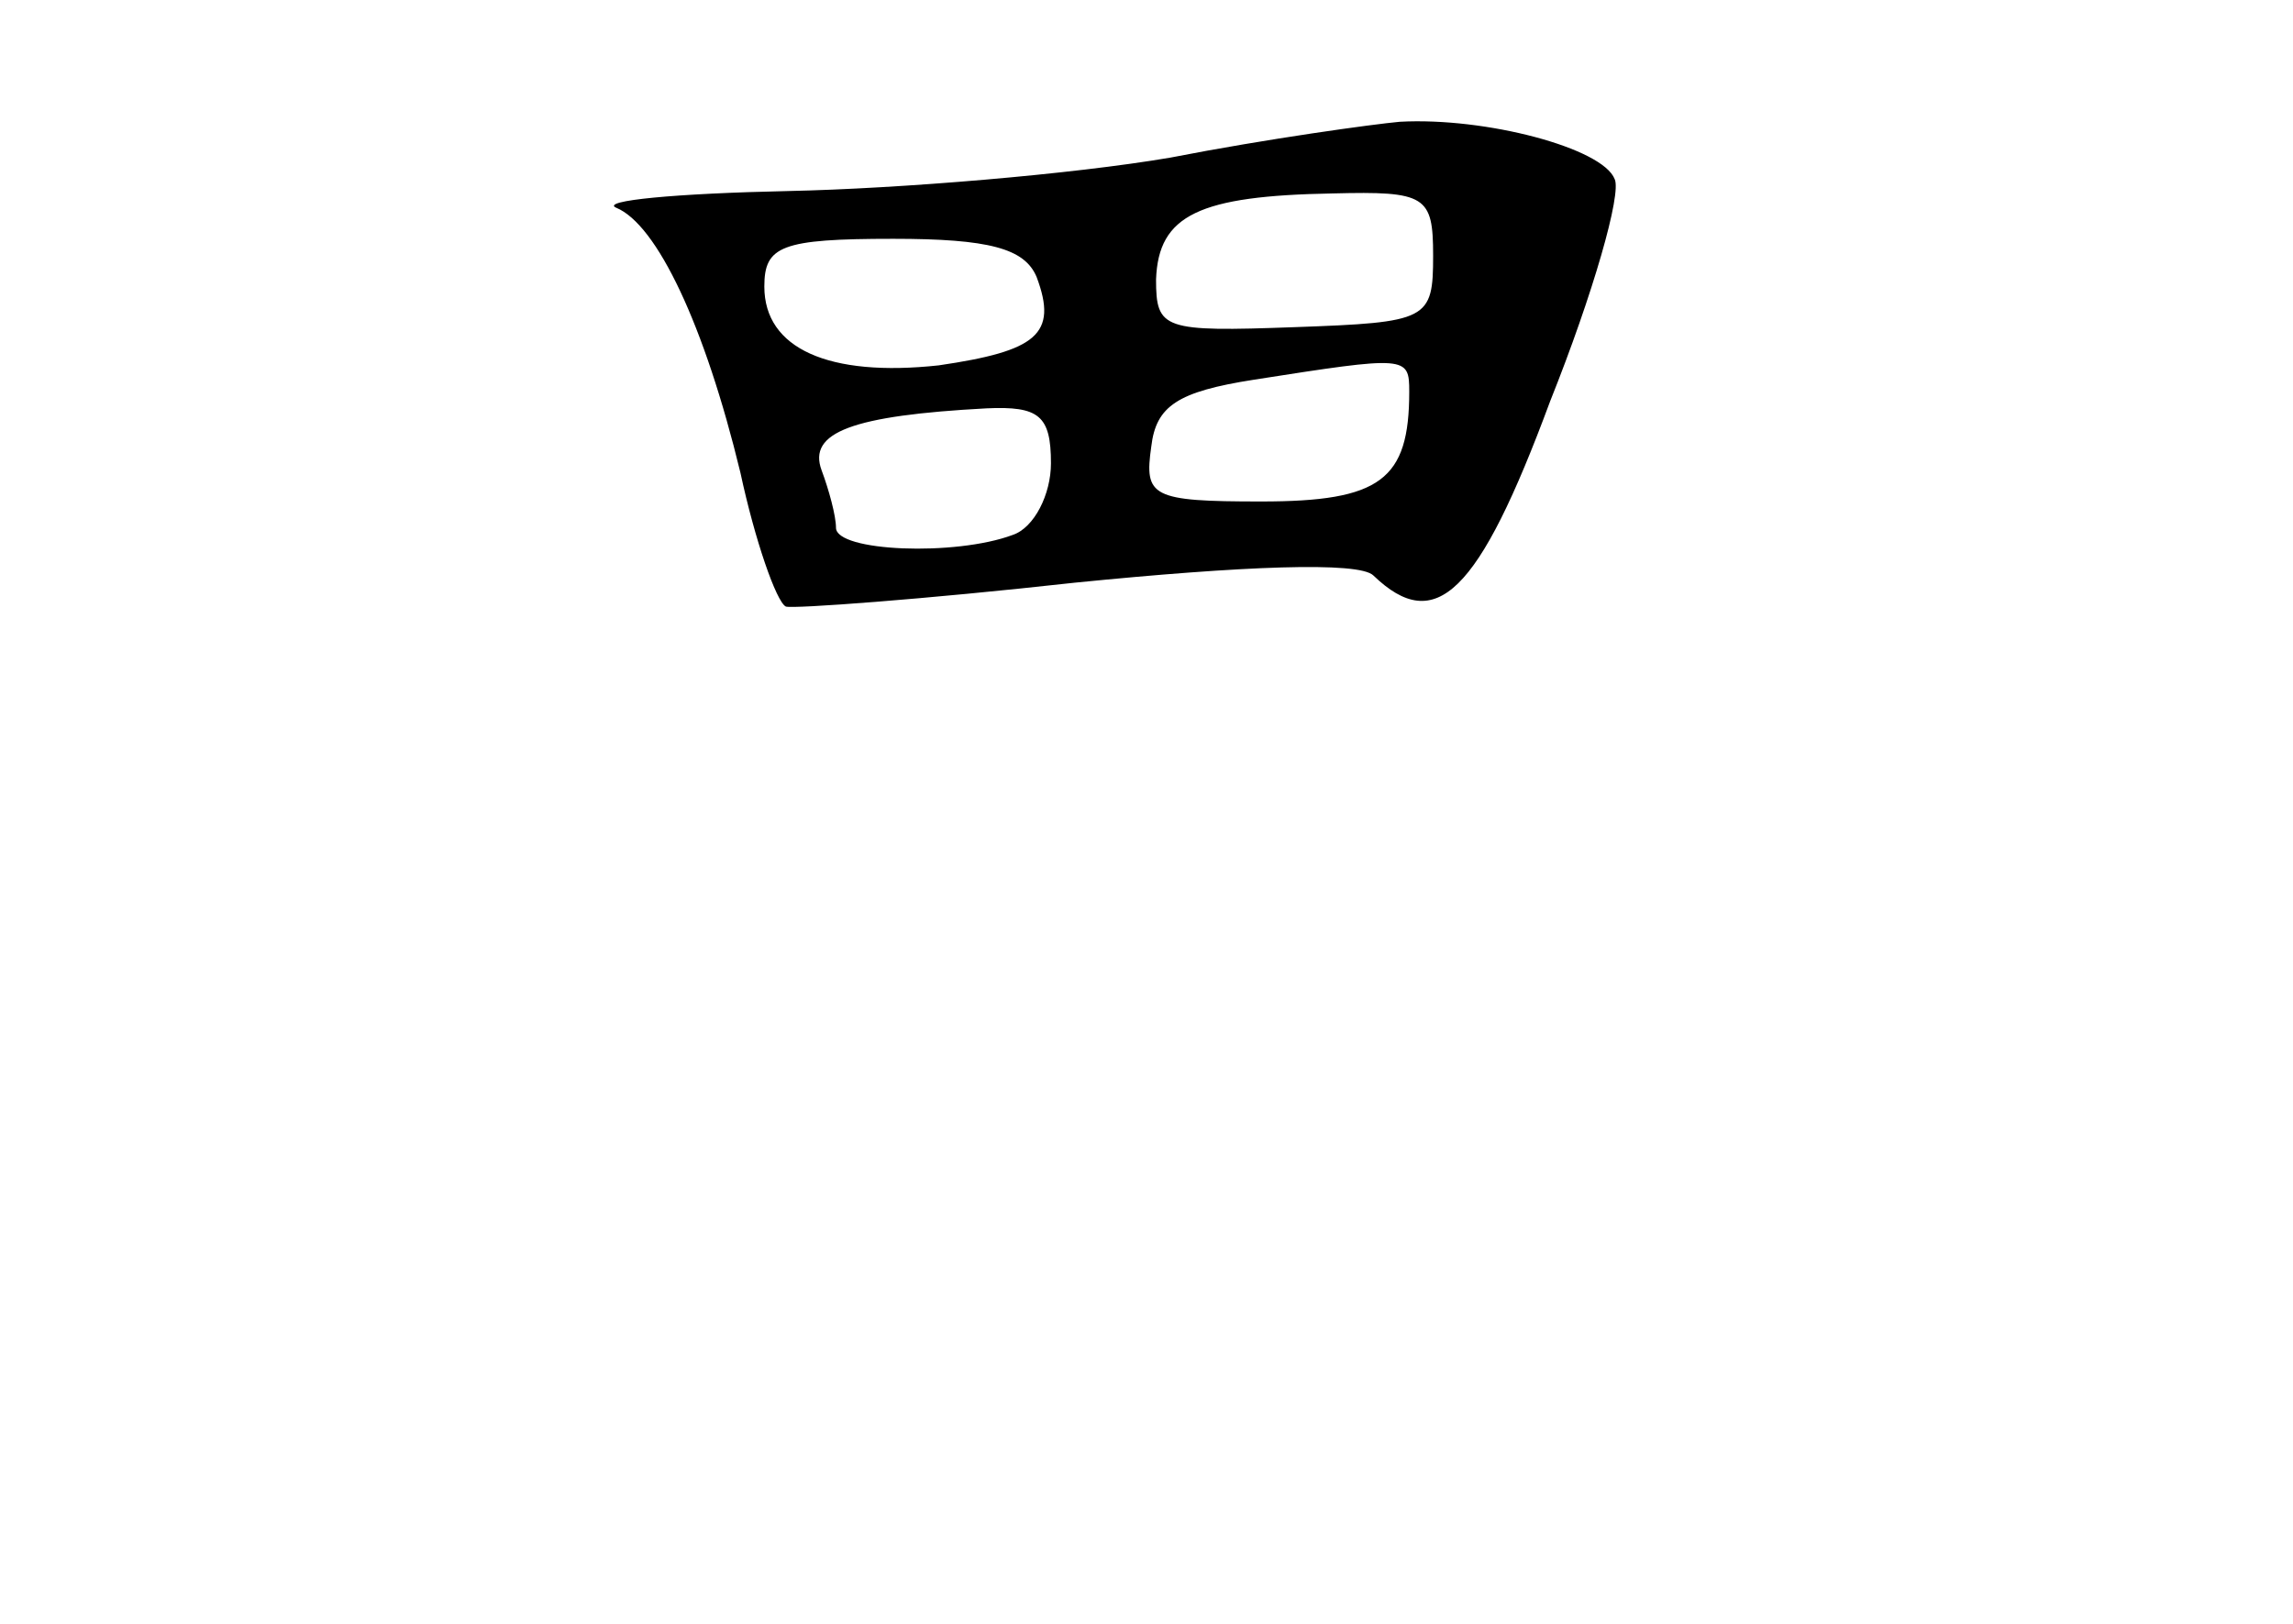 <?xml version="1.0" standalone="no"?>
<!DOCTYPE svg PUBLIC "-//W3C//DTD SVG 20010904//EN"
 "http://www.w3.org/TR/2001/REC-SVG-20010904/DTD/svg10.dtd">
<svg version="1.0" xmlns="http://www.w3.org/2000/svg"
 width="96pt" height="68pt" viewBox="0 0 96 68"
 preserveAspectRatio="xMidYMid meet">
<g transform="translate(0,68) scale(0.1,-0.1)"
fill="#000000" stroke="none">
<path d="M490 614 c-41 -7 -113 -13 -160 -14 -47 -1 -79 -4 -72 -7 17 -7 37
-49 52 -111 6 -28 15 -54 19 -56 3 -1 58 3 121 10 70 7 119 9 125 3 26 -25 44
-8 74 73 18 45 30 87 27 93 -5 13 -54 26 -90 24 -11 -1 -55 -7 -96 -15z m110
-41 c0 -27 -2 -28 -58 -30 -55 -2 -58 -1 -58 20 1 27 18 35 74 36 39 1 42 -1
42 -26z m-166 -9 c9 -24 0 -31 -41 -37 -46 -5 -73 7 -73 33 0 17 7 20 54 20
40 0 55 -4 60 -16z m156 -48 c0 -37 -12 -46 -62 -46 -46 0 -49 2 -46 23 2 17
11 23 43 28 64 10 65 10 65 -5z m-150 -30 c0 -13 -7 -27 -16 -30 -24 -9 -74
-7 -74 3 0 5 -3 16 -6 24 -6 16 13 23 69 26 22 1 27 -3 27 -23z"/>
</g>
</svg>
